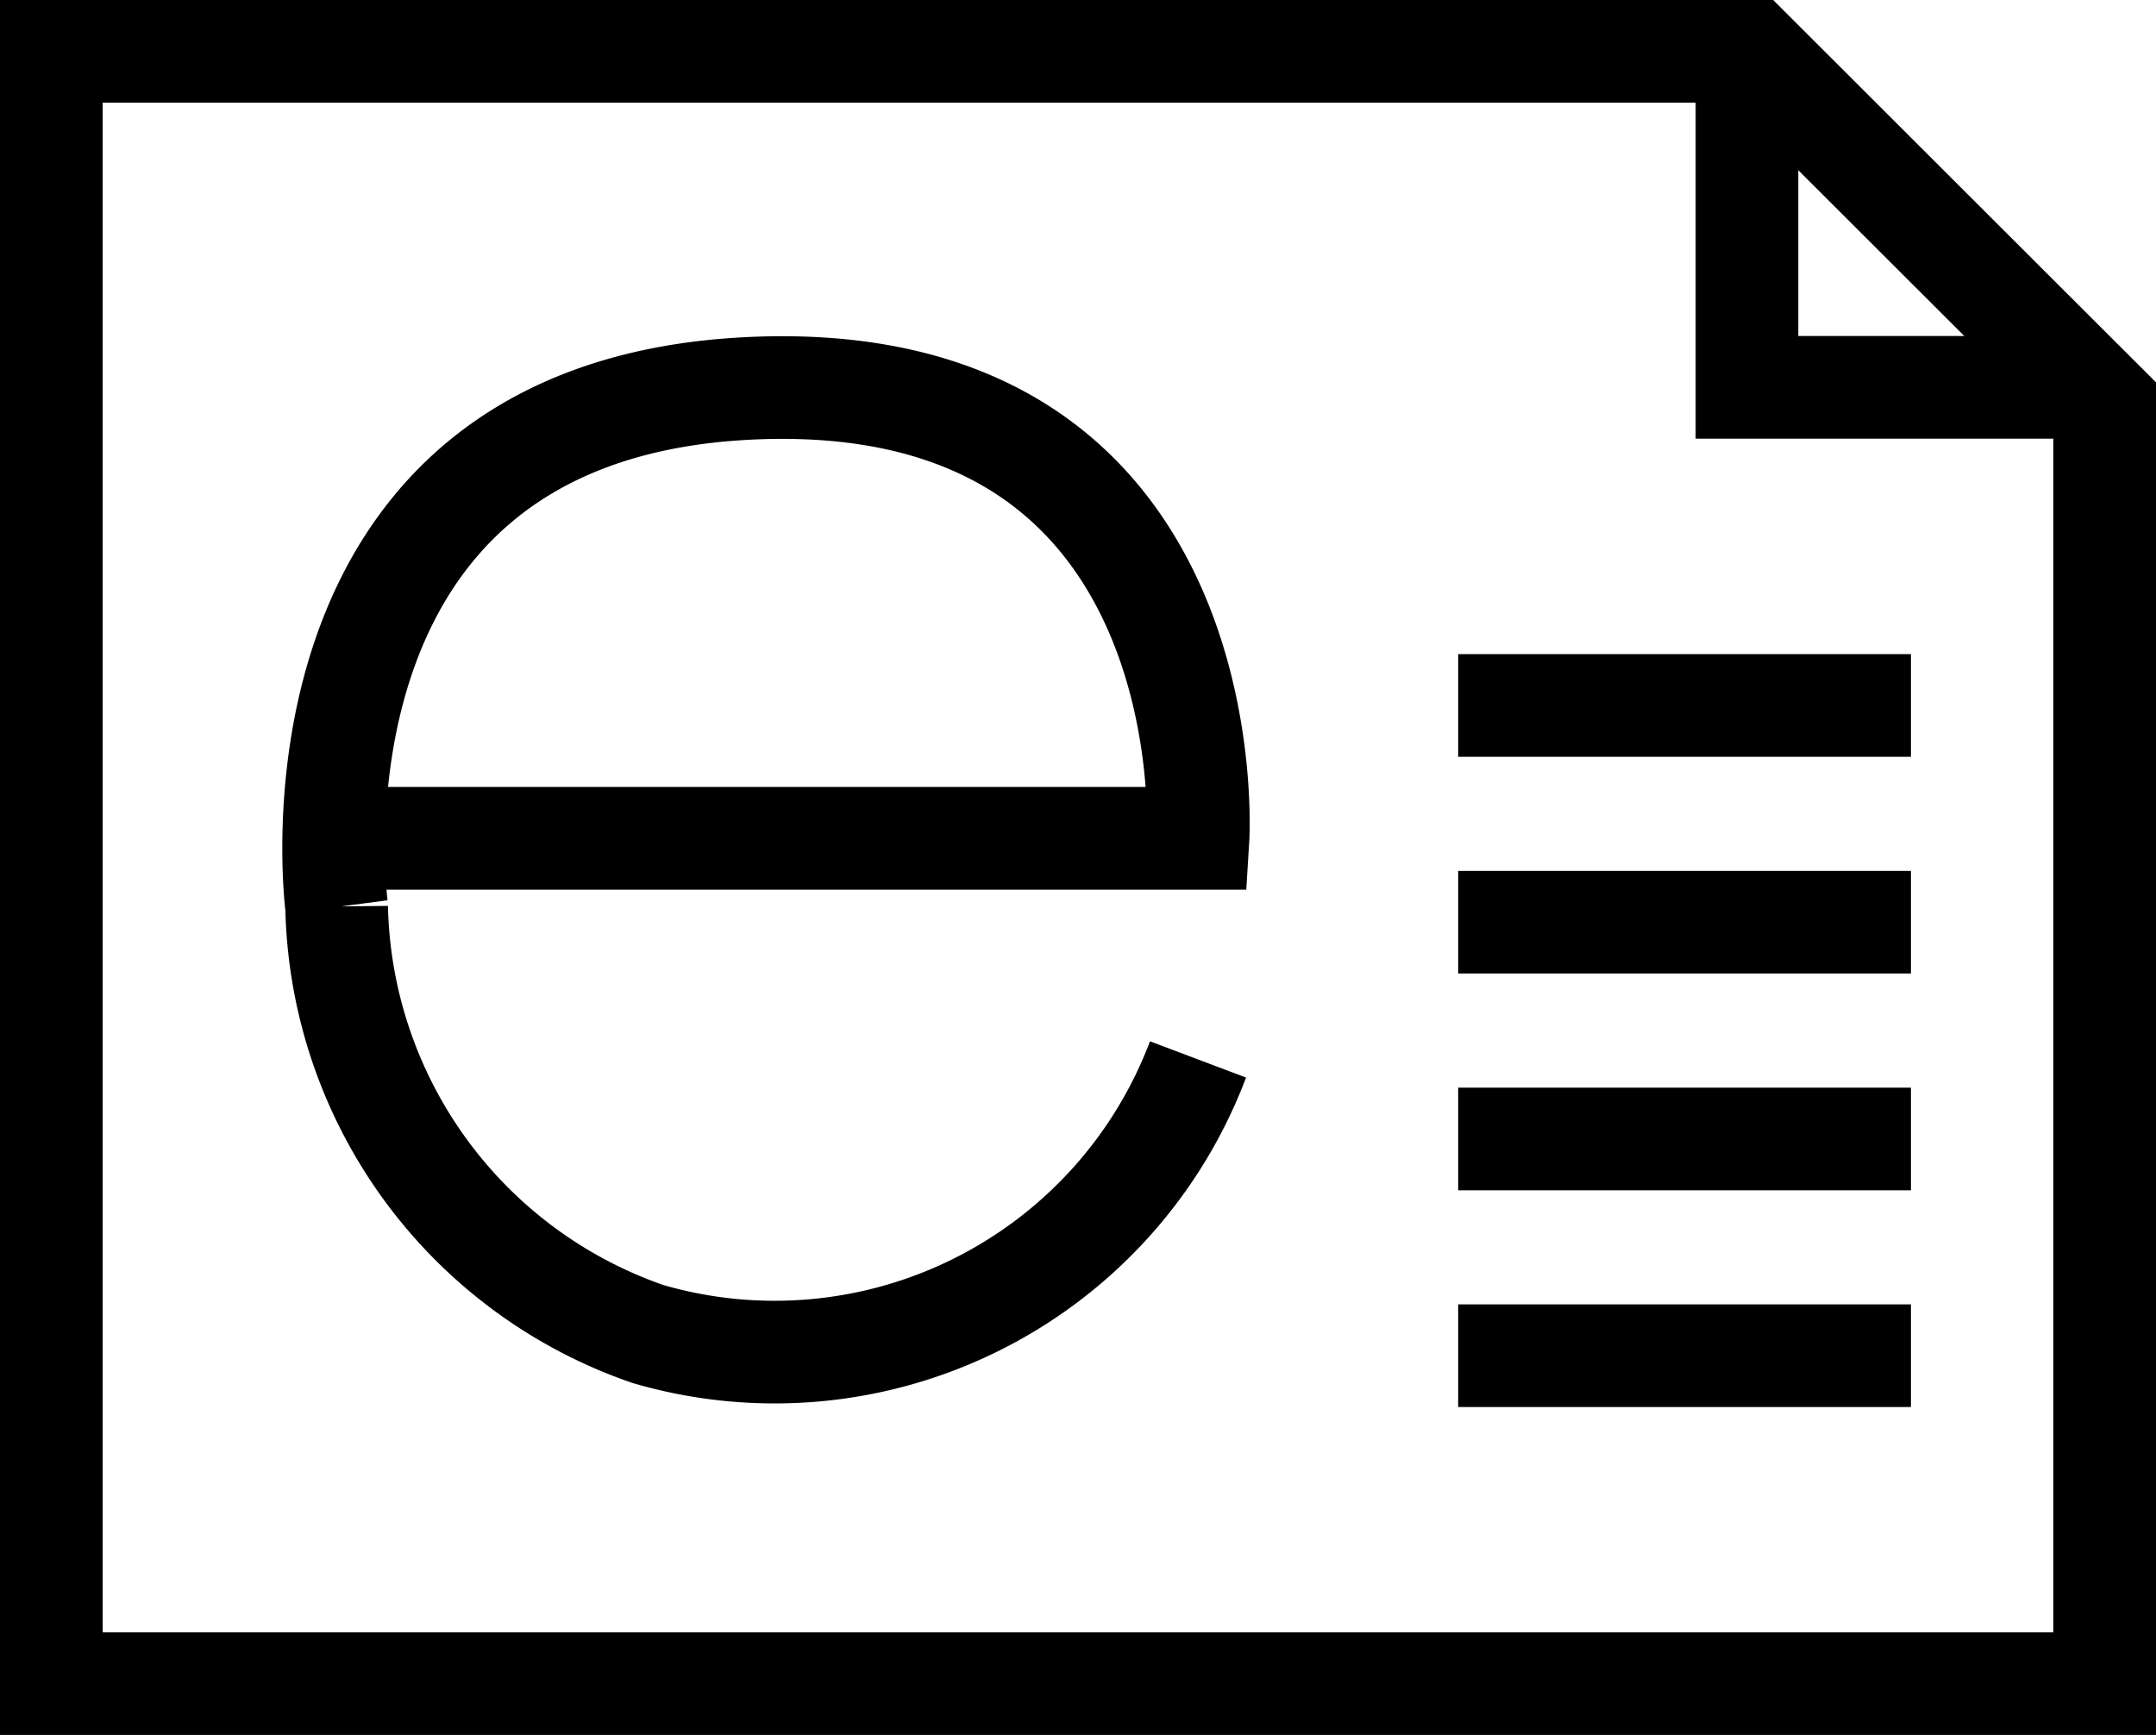 <svg xmlns="http://www.w3.org/2000/svg" width="21" height="16.9" viewBox="0 0 21 16.9">
  <g id="Group_15957" data-name="Group 15957" transform="translate(10926.161 7773.025)">
    <g id="Group_15952" data-name="Group 15952" transform="translate(-10925.661 -7772.625)">
      <path id="Path_30453" data-name="Path 30453" d="M26,16.56V29.028H6v-15.9H22.564Z" transform="translate(-6 -13.028)" fill="none" stroke="#000" stroke-miterlimit="10" stroke-width="1"/>
      <path id="Path_30454" data-name="Path 30454" d="M9,16.4H5.516V13.027" transform="translate(11 -13.027)" fill="none" stroke="#000" stroke-miterlimit="10" stroke-width="1"/>
      <g id="Group_15954" data-name="Group 15954" transform="translate(13.703 6.472)">
        <line id="Line_645" data-name="Line 645" x2="4.41" fill="none" stroke="#000" stroke-miterlimit="10" stroke-width="1"/>
        <line id="Line_646" data-name="Line 646" x2="4.41" transform="translate(0 2.111)" fill="none" stroke="#000" stroke-miterlimit="10" stroke-width="1"/>
        <line id="Line_647" data-name="Line 647" x2="4.41" transform="translate(0 4.223)" fill="none" stroke="#000" stroke-miterlimit="10" stroke-width="1"/>
        <line id="Line_648" data-name="Line 648" x2="4.41" transform="translate(0 6.334)" fill="none" stroke="#000" stroke-miterlimit="10" stroke-width="1"/>
      </g>
      <path id="Path_30455" data-name="Path 30455" d="M-4635.621,2334.009h8.39s.284-4.606-4.371-4.383-4.019,5.052-4.019,5.052a4.5,4.5,0,0,0,3.033,4.16,4.408,4.408,0,0,0,5.357-2.675" transform="translate(4638.4 -2326.243)" fill="none" stroke="#000" stroke-width="1"/>
    </g>
  </g>
</svg>

